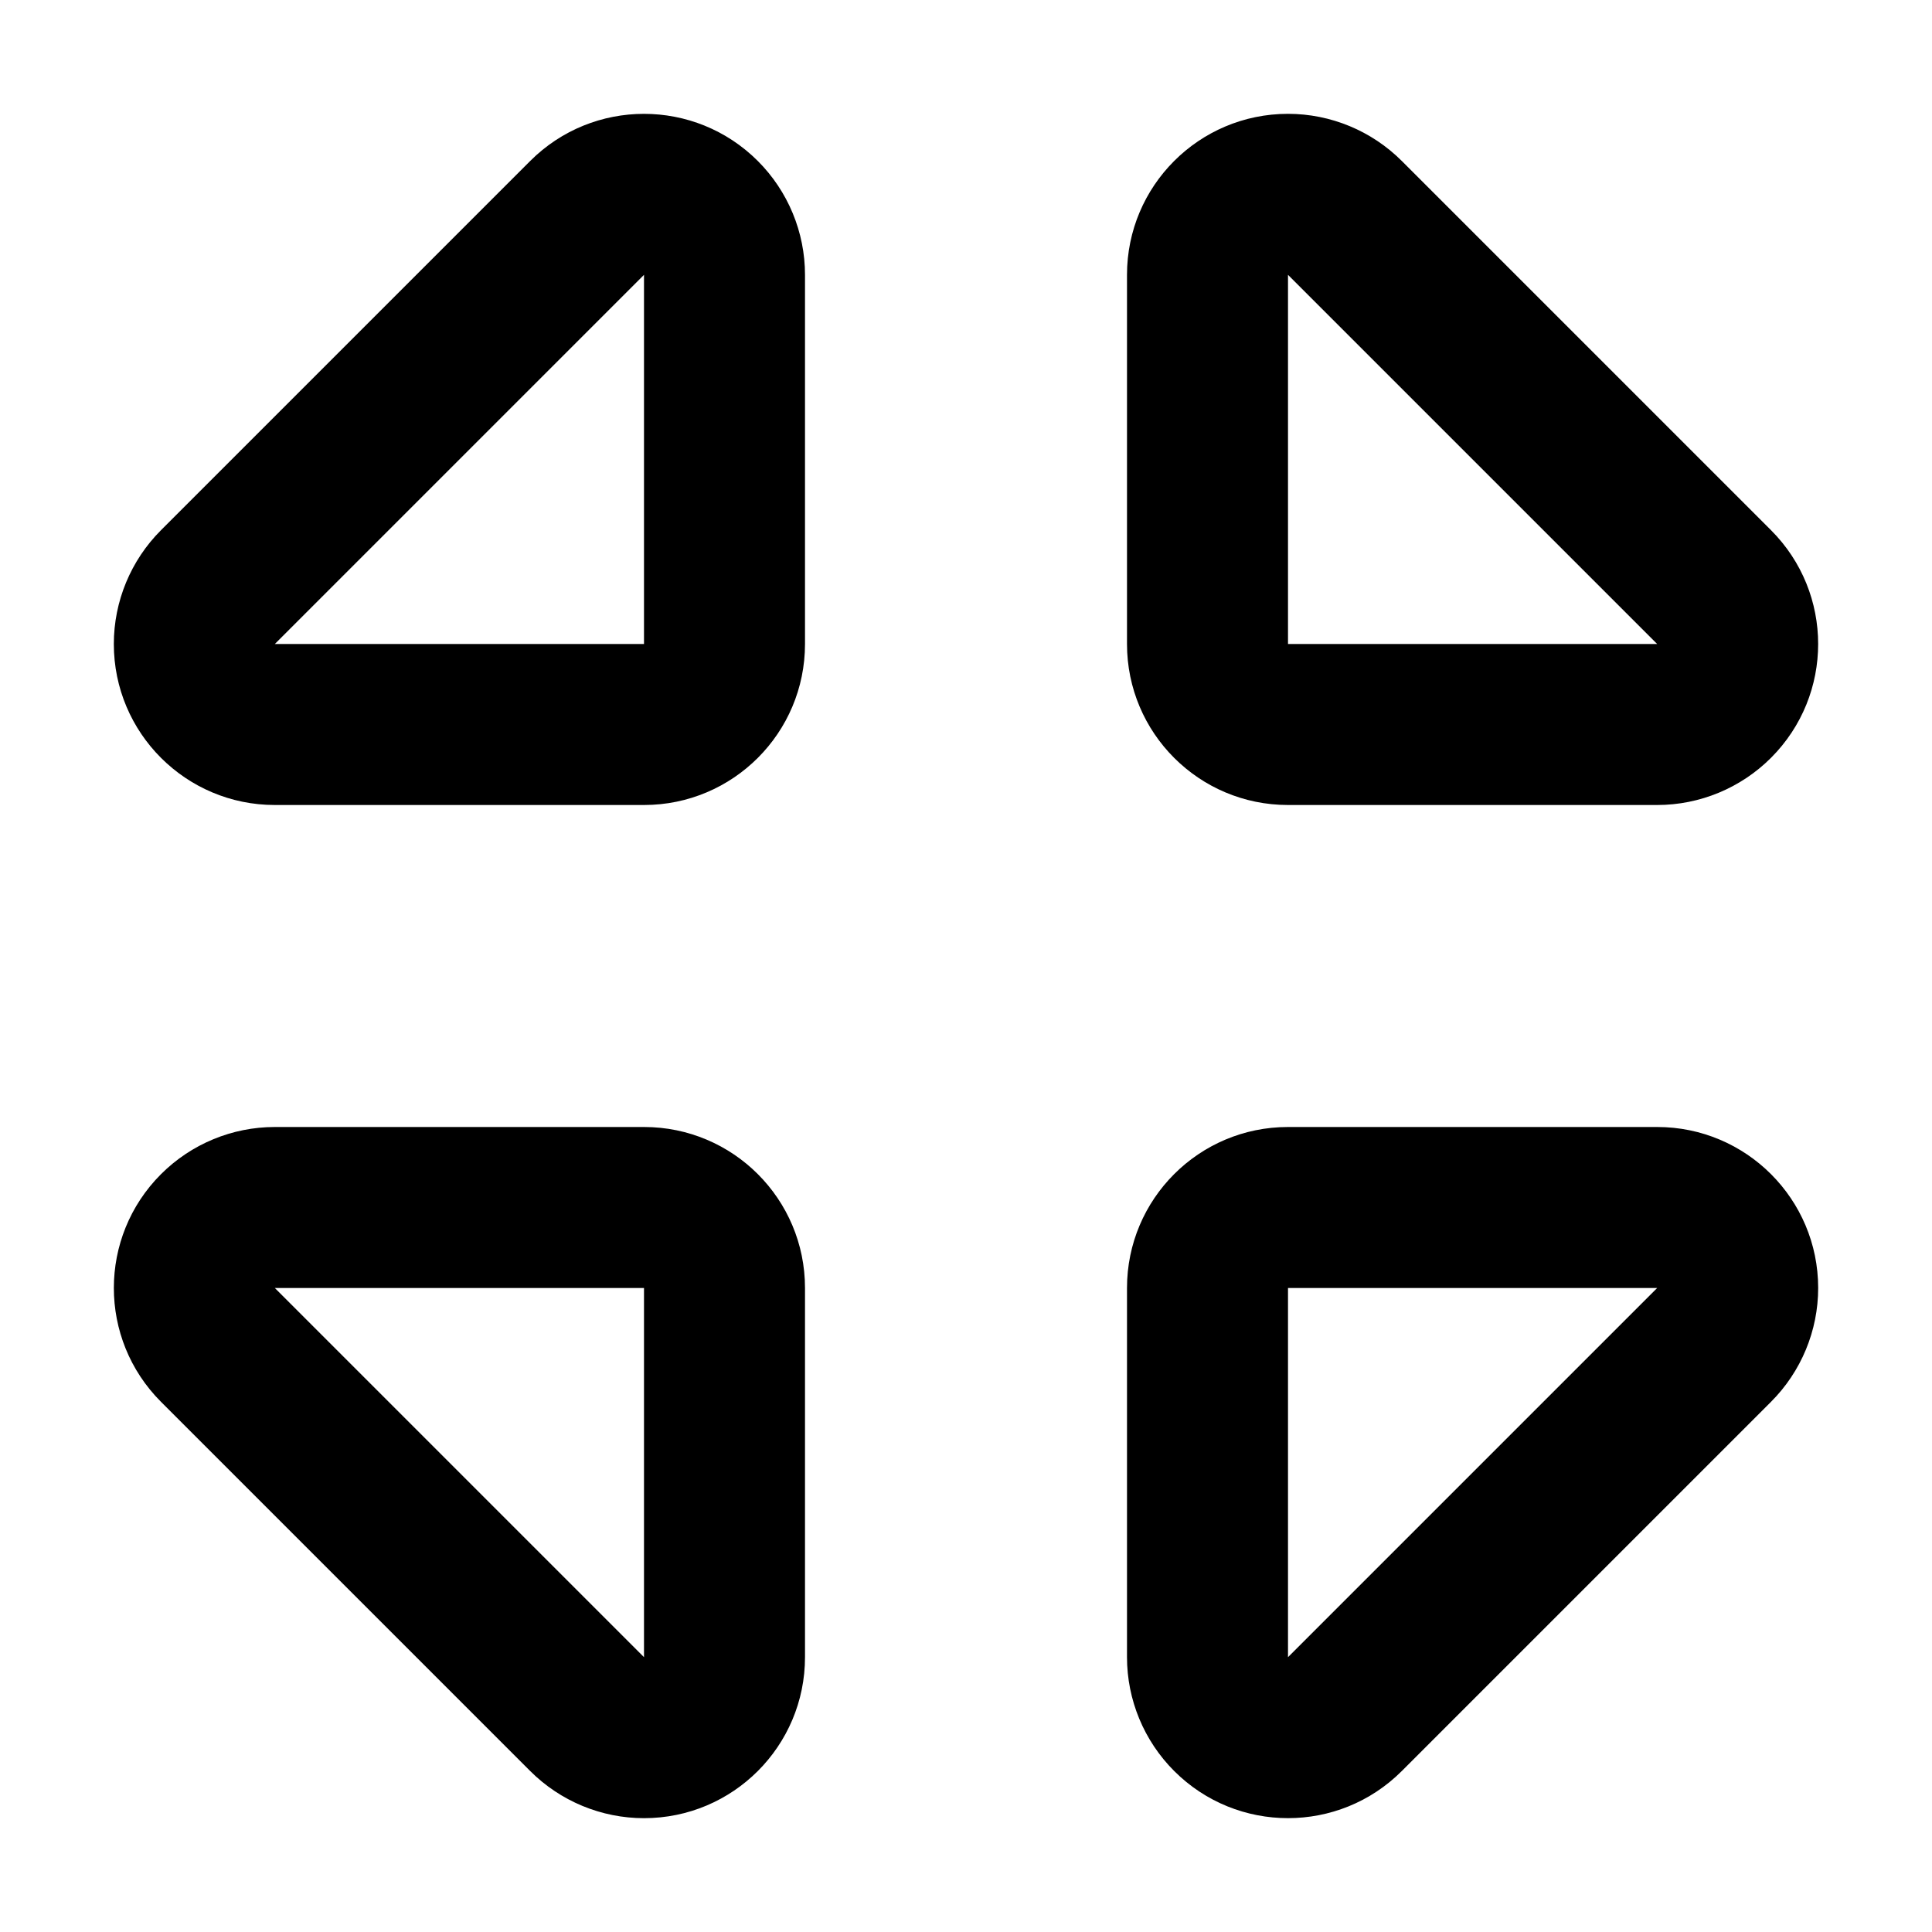 <?xml version="1.0" encoding="UTF-8"?>
<svg width="24px" height="24px" viewBox="0 0 24 24" version="1.1" xmlns="http://www.w3.org/2000/svg" xmlns:xlink="http://www.w3.org/1999/xlink">
    <!-- Generator: Sketch 44.1 (41455) - http://www.bohemiancoding.com/sketch -->
    <title>Bold/SVG/fullscreen-exit</title>
    <desc>Created with Sketch.</desc>
    <defs></defs>
    <g id="Bold-Outline" stroke="none" stroke-width="1" fill="none" fill-rule="evenodd">
        <g id="fullscreen-exit" fill-rule="nonzero" fill="#000000">
            <path d="M10,3.414 L10,8 C10,9.105 9.105,10 8,10 L3.414,10 C2.31,10 1.414,9.105 1.414,8 C1.414,7.47 1.625,6.961 2,6.586 L6.586,2 C7.367,1.219 8.633,1.219 9.414,2 C9.789,2.375 10,2.884 10,3.414 Z M3.414,8 L8,8 L8,3.414 L3.414,8 Z M20.586,10 L16,10 C14.895,10 14,9.105 14,8 L14,3.414 C14,2.31 14.895,1.414 16,1.414 C16.53,1.414 17.039,1.625 17.414,2 L22,6.586 C22.781,7.367 22.781,8.633 22,9.414 C21.625,9.789 21.116,10 20.586,10 Z M16,3.414 L16,8 L20.586,8 L16,3.414 Z M14,20.586 L14,16 C14,14.895 14.895,14 16,14 L20.586,14 C21.69,14 22.586,14.895 22.586,16 C22.586,16.53 22.375,17.039 22,17.414 L17.414,22 C16.633,22.781 15.367,22.781 14.586,22 C14.211,21.625 14,21.116 14,20.586 Z M20.586,16 L16,16 L16,20.586 L20.586,16 Z M8,14 C9.105,14 10,14.895 10,16 L10,20.586 C10,21.69 9.105,22.586 8,22.586 C7.47,22.586 6.961,22.375 6.586,22 L2,17.414 C1.219,16.633 1.219,15.367 2,14.586 C2.375,14.211 2.884,14 3.414,14 L8,14 Z M3.414,16 L8,20.586 L8,16 L3.414,16 Z" id="shape"></path>
        </g>
    </g>
</svg>